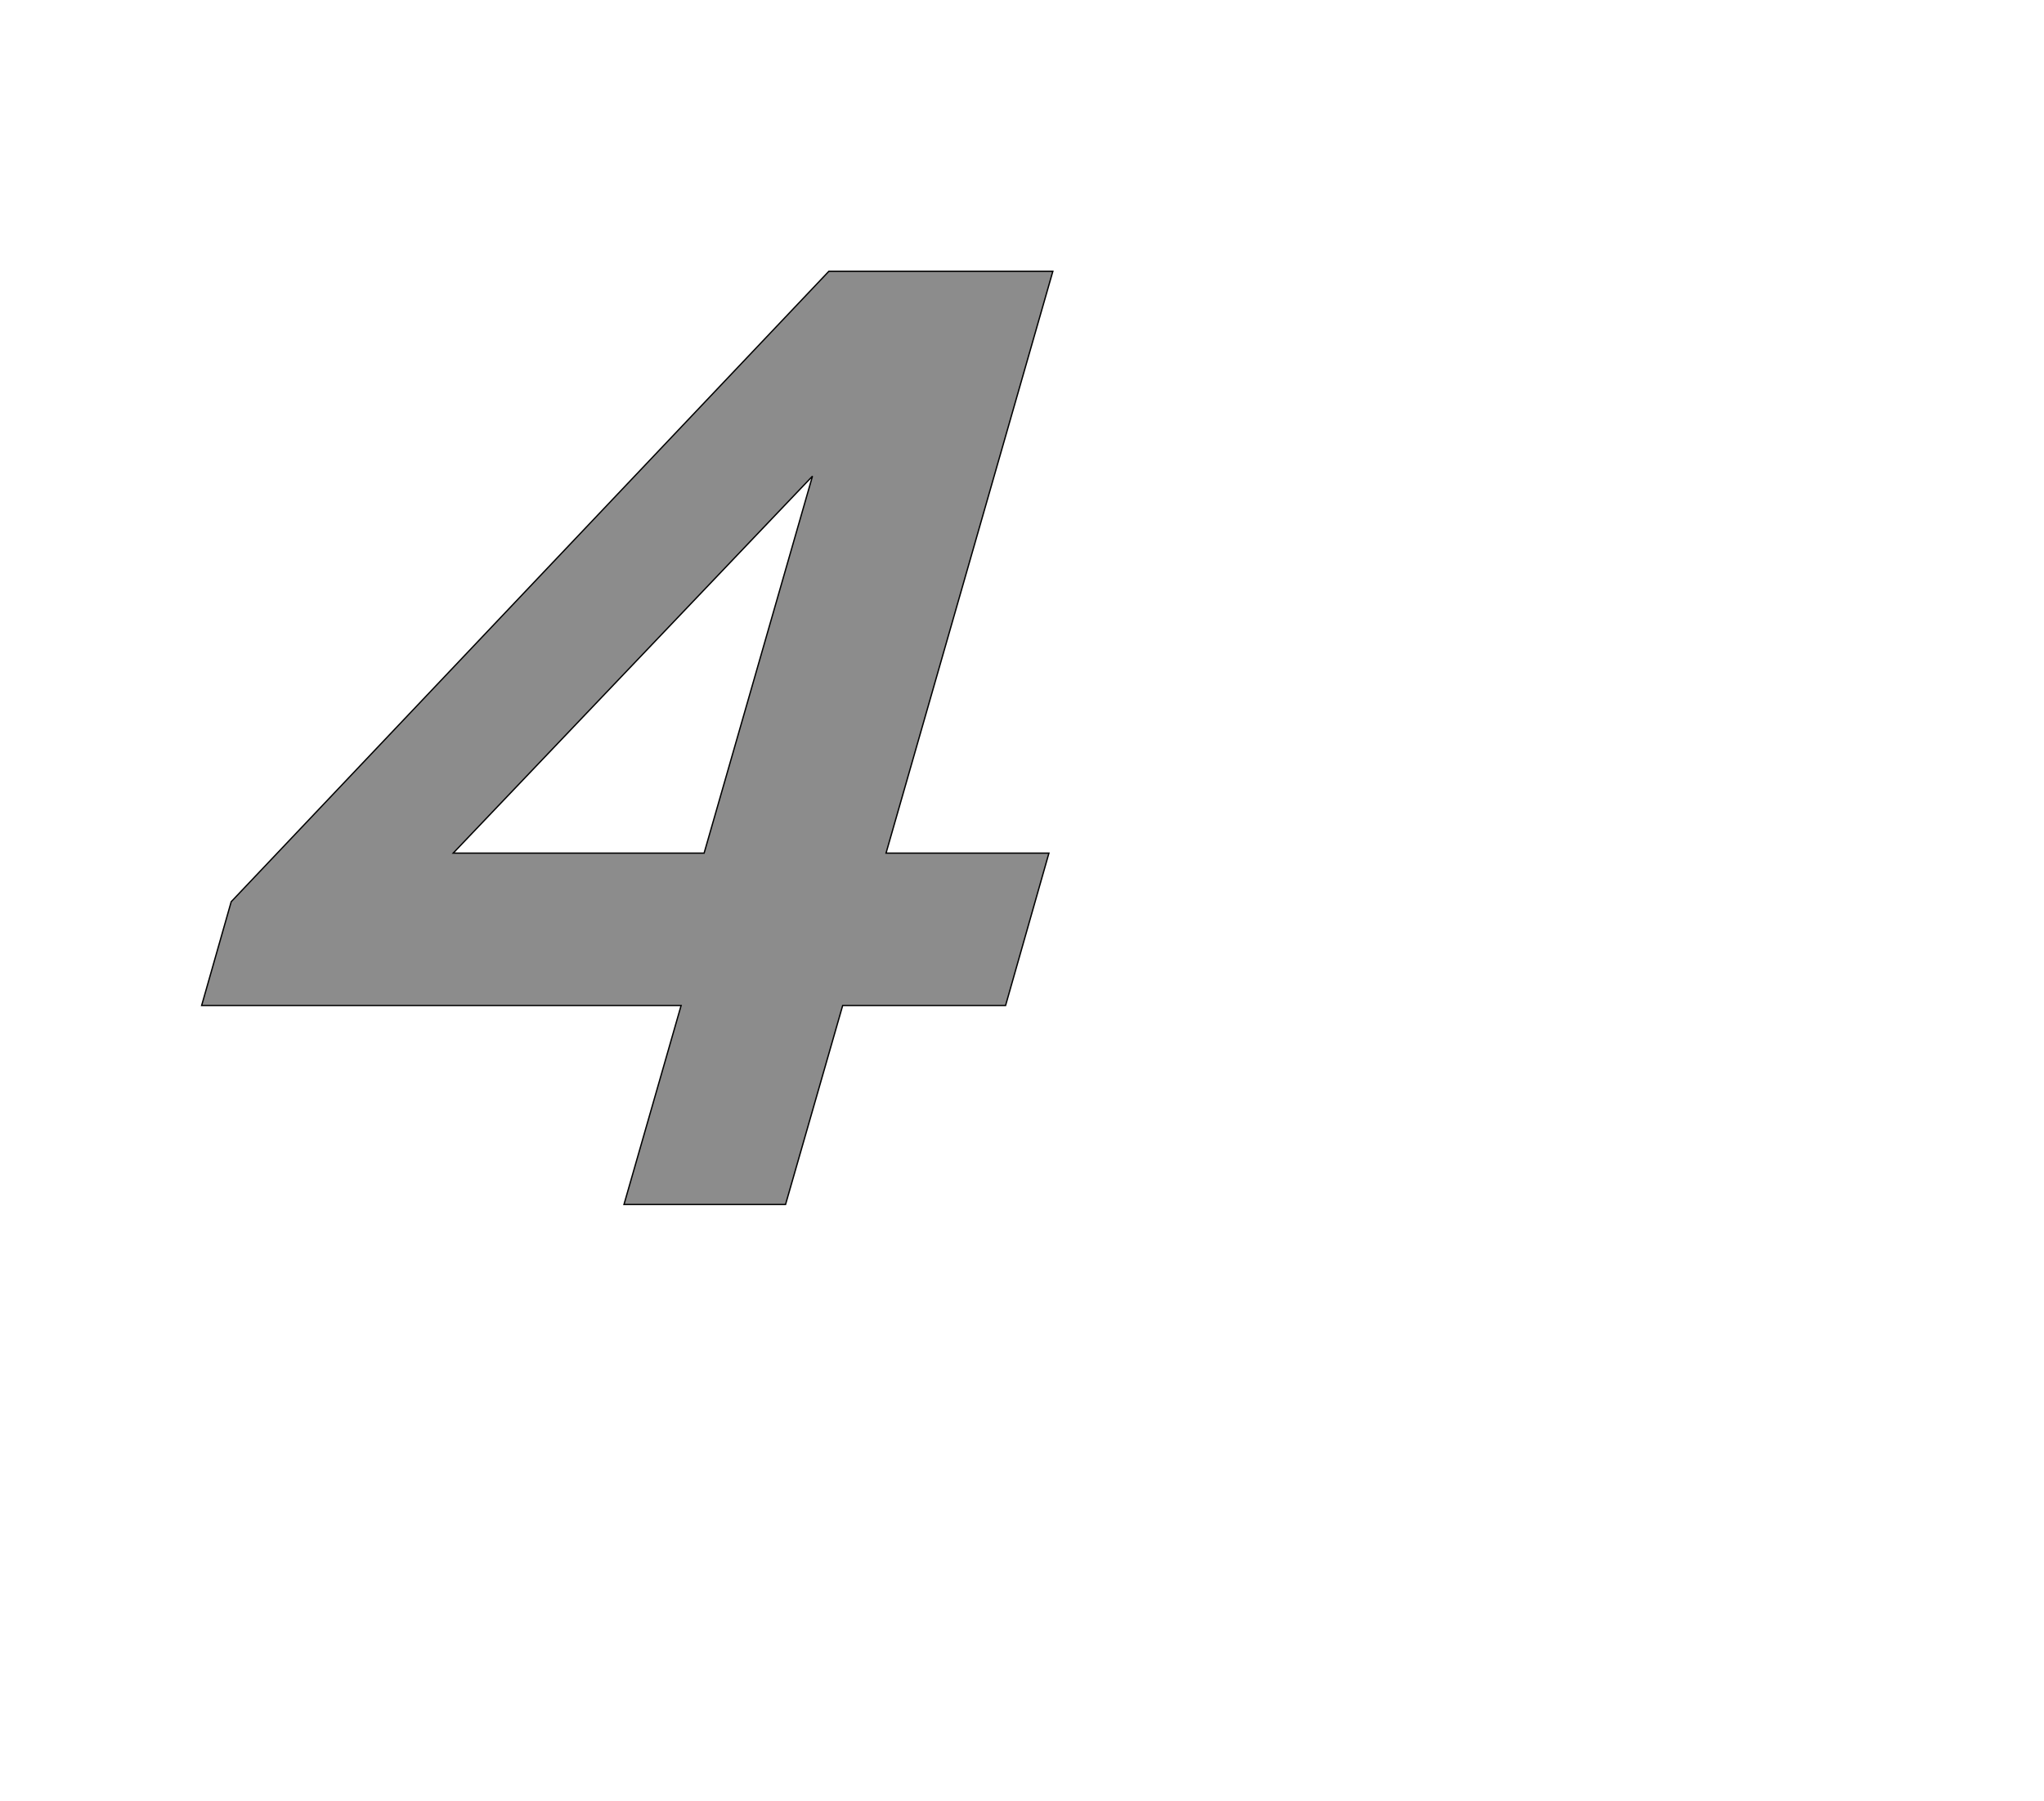 <!--
BEGIN METADATA

BBOX_X_MIN 207
BBOX_Y_MIN 0
BBOX_X_MAX 1503
BBOX_Y_MAX 1421
WIDTH 1296
HEIGHT 1421
H_BEARING_X 207
H_BEARING_Y 1421
H_ADVANCE 1546
V_BEARING_X -566
V_BEARING_Y 313
V_ADVANCE 2048
ORIGIN_X 0
ORIGIN_Y 0

END METADATA
-->

<svg width='3112px' height='2742px' xmlns='http://www.w3.org/2000/svg' version='1.1'>

 <!-- make sure glyph is visible within svg window -->
 <g fill-rule='nonzero'  transform='translate(100 1834)'>

  <!-- draw actual outline using lines and Bezier curves-->
  <path fill='black' stroke='black' fill-opacity='0.45'  stroke-width='2'  d='
 M 1162,-1421
 L 1503,-1421
 L 1249,-535
 L 1497,-535
 L 1431,-303
 L 1183,-303
 L 1096,0
 L 850,0
 L 937,-303
 L 207,-303
 L 252,-461
 L 1162,-1421
 Z

 M 972,-535
 L 1137,-1109
 L 590,-535
 L 972,-535
 Z

  '/>
 </g>
</svg>
